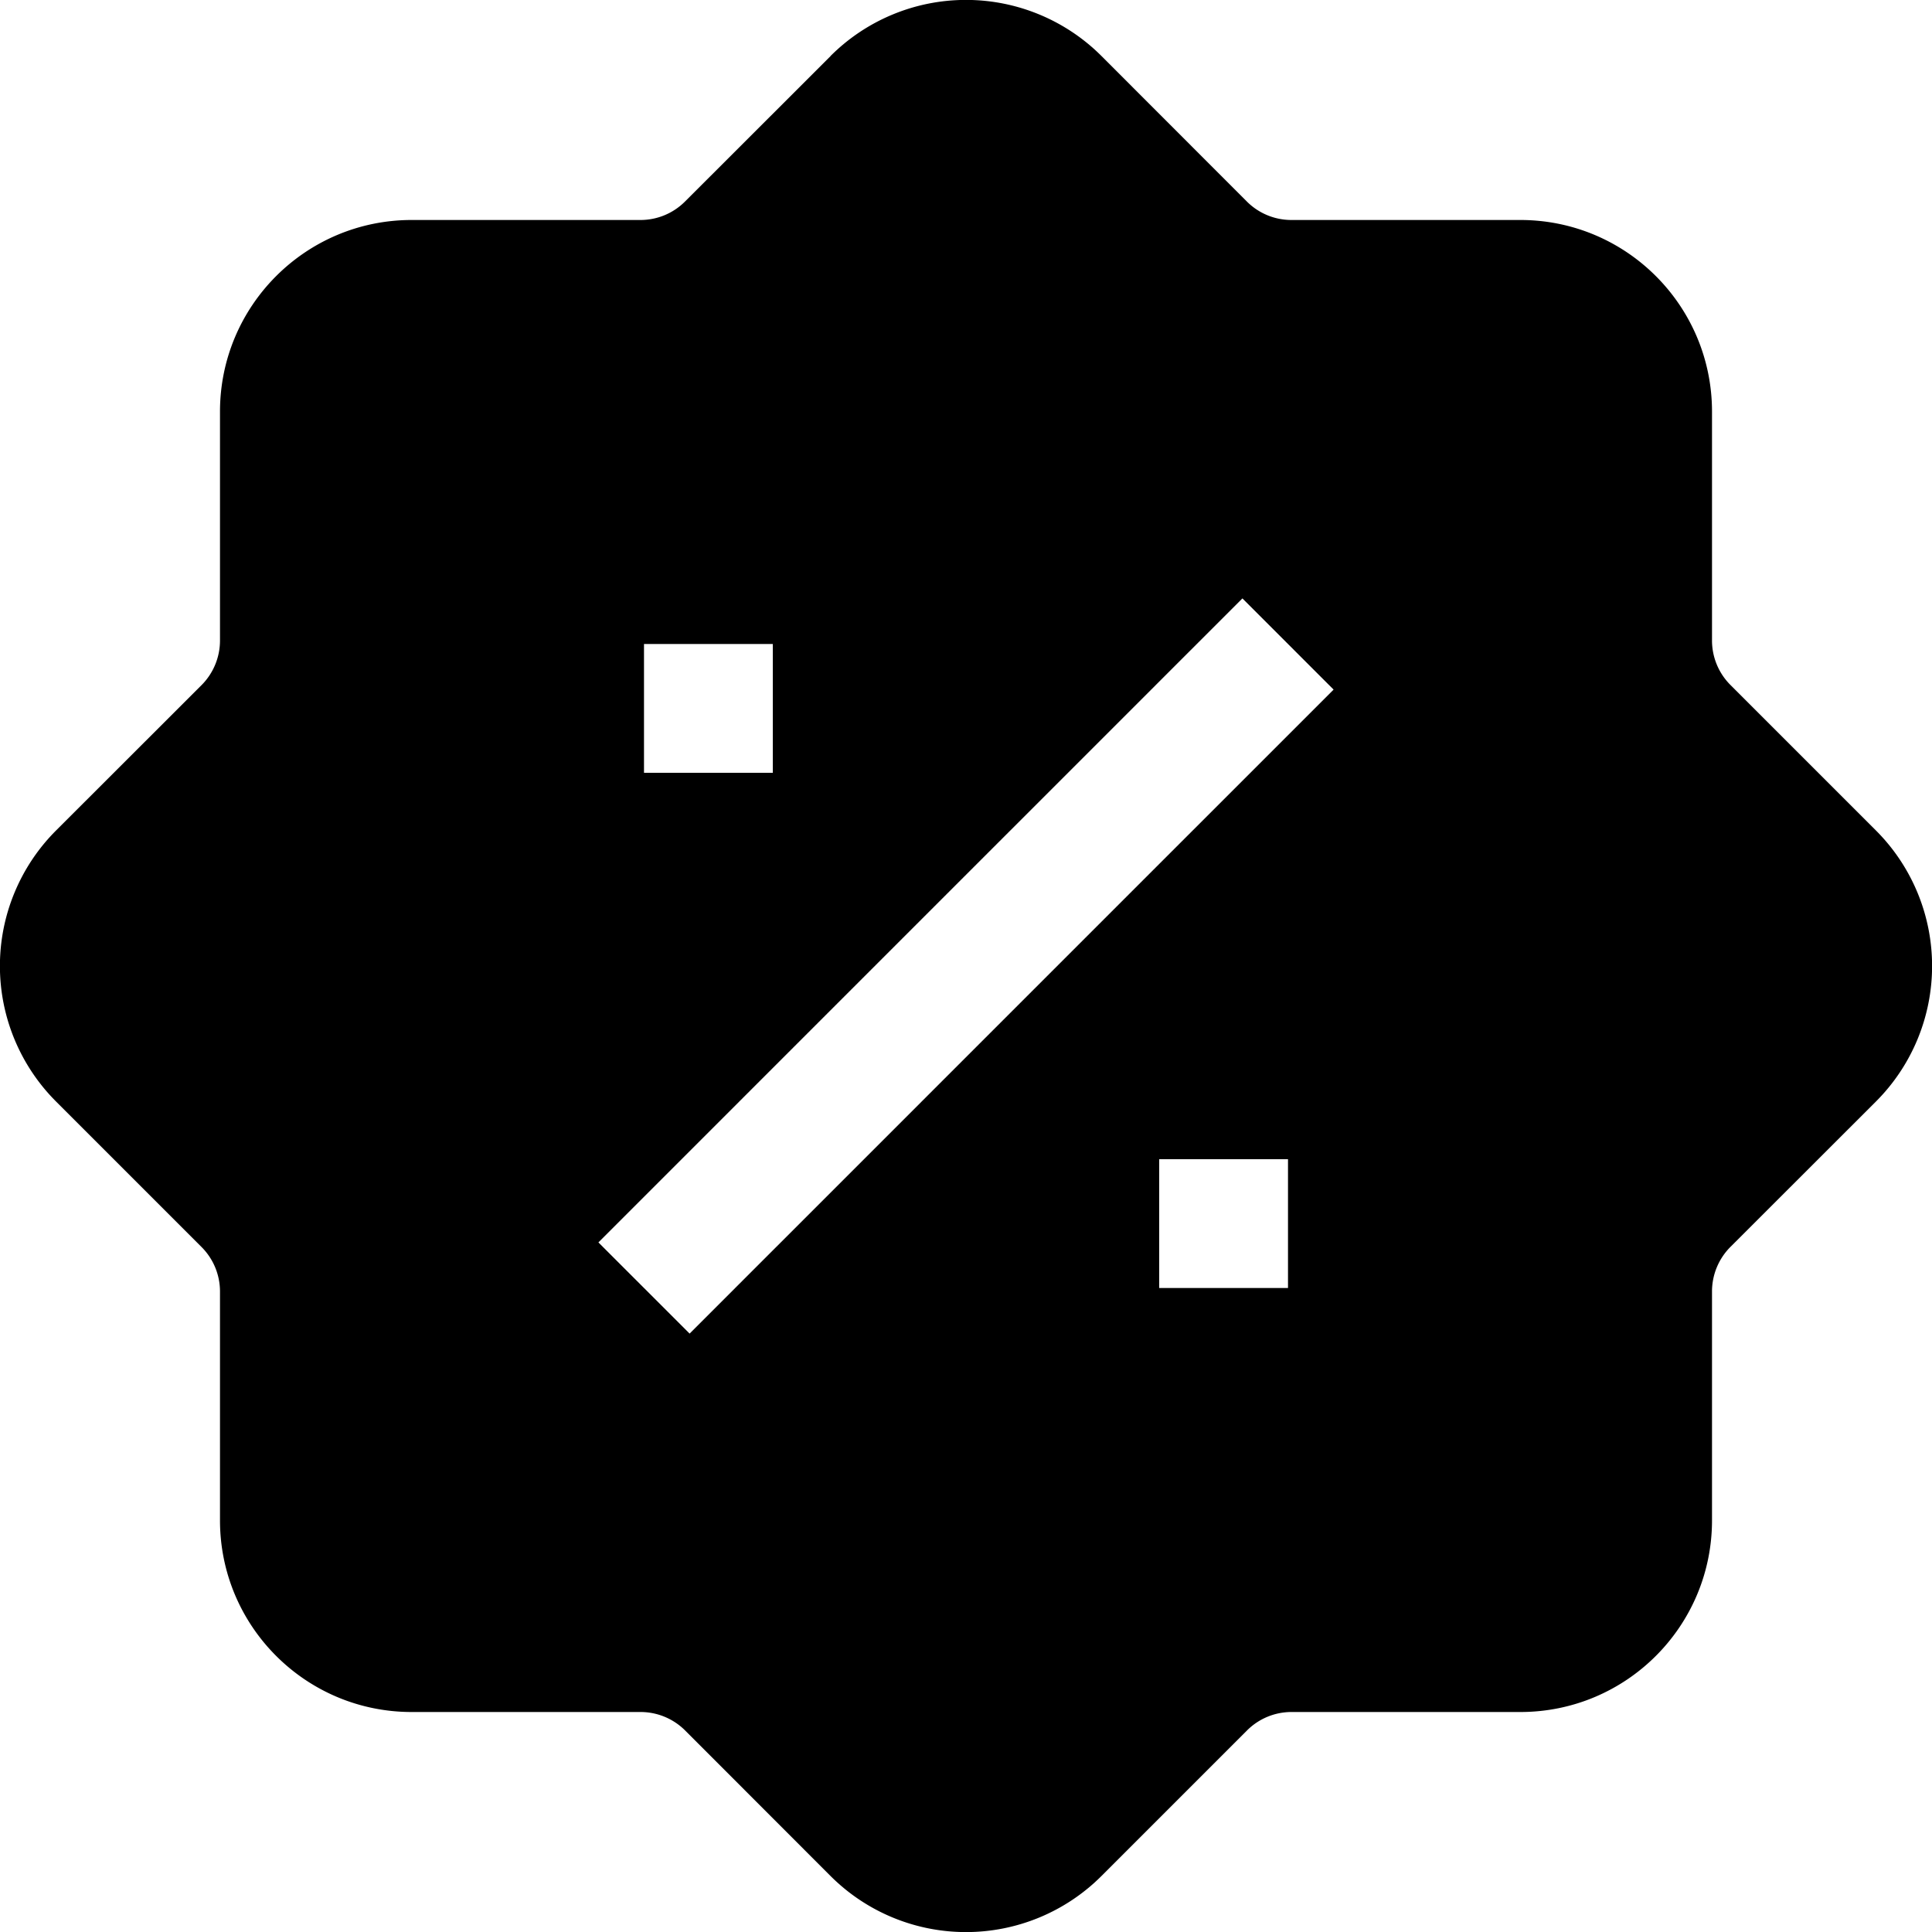 <svg xmlns="http://www.w3.org/2000/svg" viewBox="0 0 15 15" fill="currentColor"><path fill-rule="evenodd" clip-rule="evenodd" d="M6.448.436l-1.13 1.129a.488.488 0 01-.344.143H3.196c-.822 0-1.488.666-1.488 1.488v1.778a.49.49 0 01-.143.345L.435 6.448a1.488 1.488 0 000 2.104l1.13 1.13a.488.488 0 01.143.344v1.778c0 .822.666 1.488 1.488 1.488h1.778a.49.49 0 01.345.143l1.129 1.13a1.488 1.488 0 002.104 0l1.13-1.13a.488.488 0 01.344-.143h1.778c.822 0 1.488-.666 1.488-1.488v-1.778a.49.49 0 01.143-.345l1.13-1.129a1.488 1.488 0 000-2.104l-1.13-1.13a.488.488 0 01-.143-.344V3.196c0-.822-.666-1.488-1.488-1.488h-1.778a.488.488 0 01-.345-.143L8.552.435a1.488 1.488 0 00-2.104 0zm-1.802 9.21l5-5 .708.708-5 5-.708-.708zM5 5v1h1V5H5zm4 5h1V9H9v1z" fill="currentColor"/></svg>